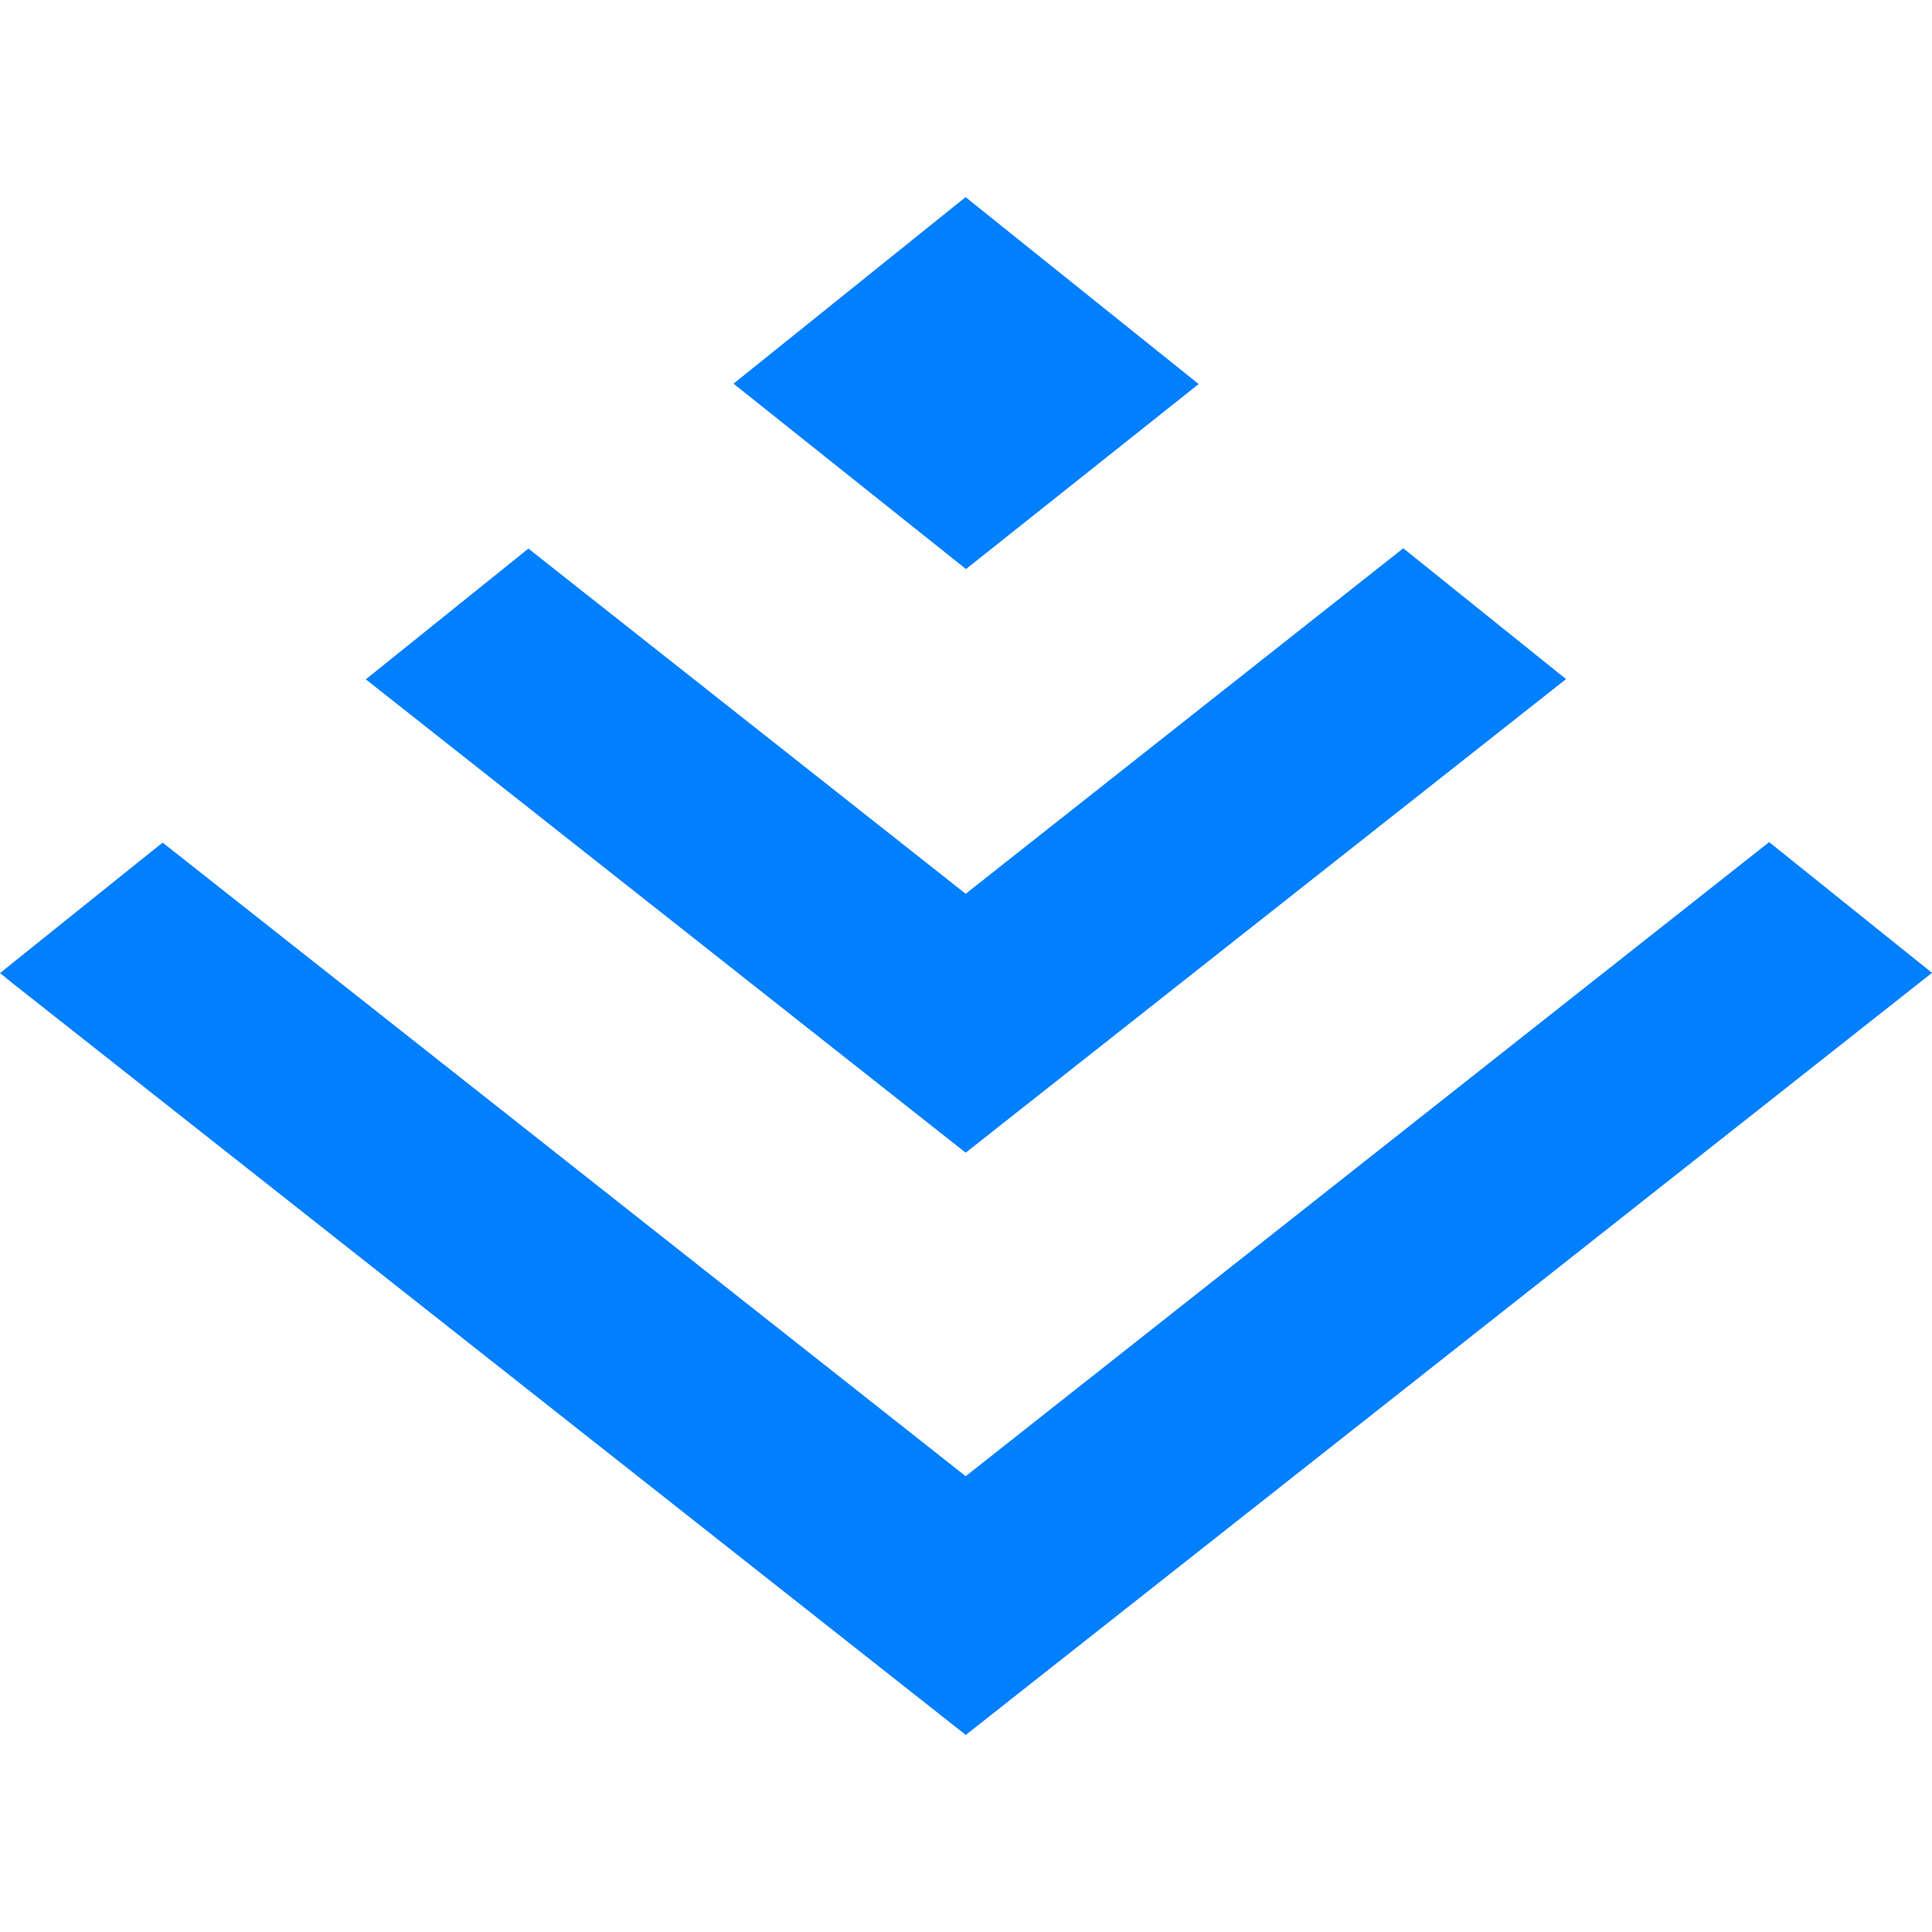 <svg fill="#007FFF" role="img" viewBox="0 0 24 24" xmlns="http://www.w3.org/2000/svg"><title>Juejin</title><path d="m12 14.316 7.454-5.88-2.022-1.625L12 11.1l-.004.003-5.432-4.288-2.02 1.624 7.452 5.88Zm0-7.247 2.89-2.298L12 2.453l-.004-.005-2.884 2.318 2.884 2.3Zm0 11.266-.005.002-9.975-7.87L0 12.088l.194.156 11.803 9.308 7.463-5.885L24 12.085l-2.023-1.624Z"/></svg>